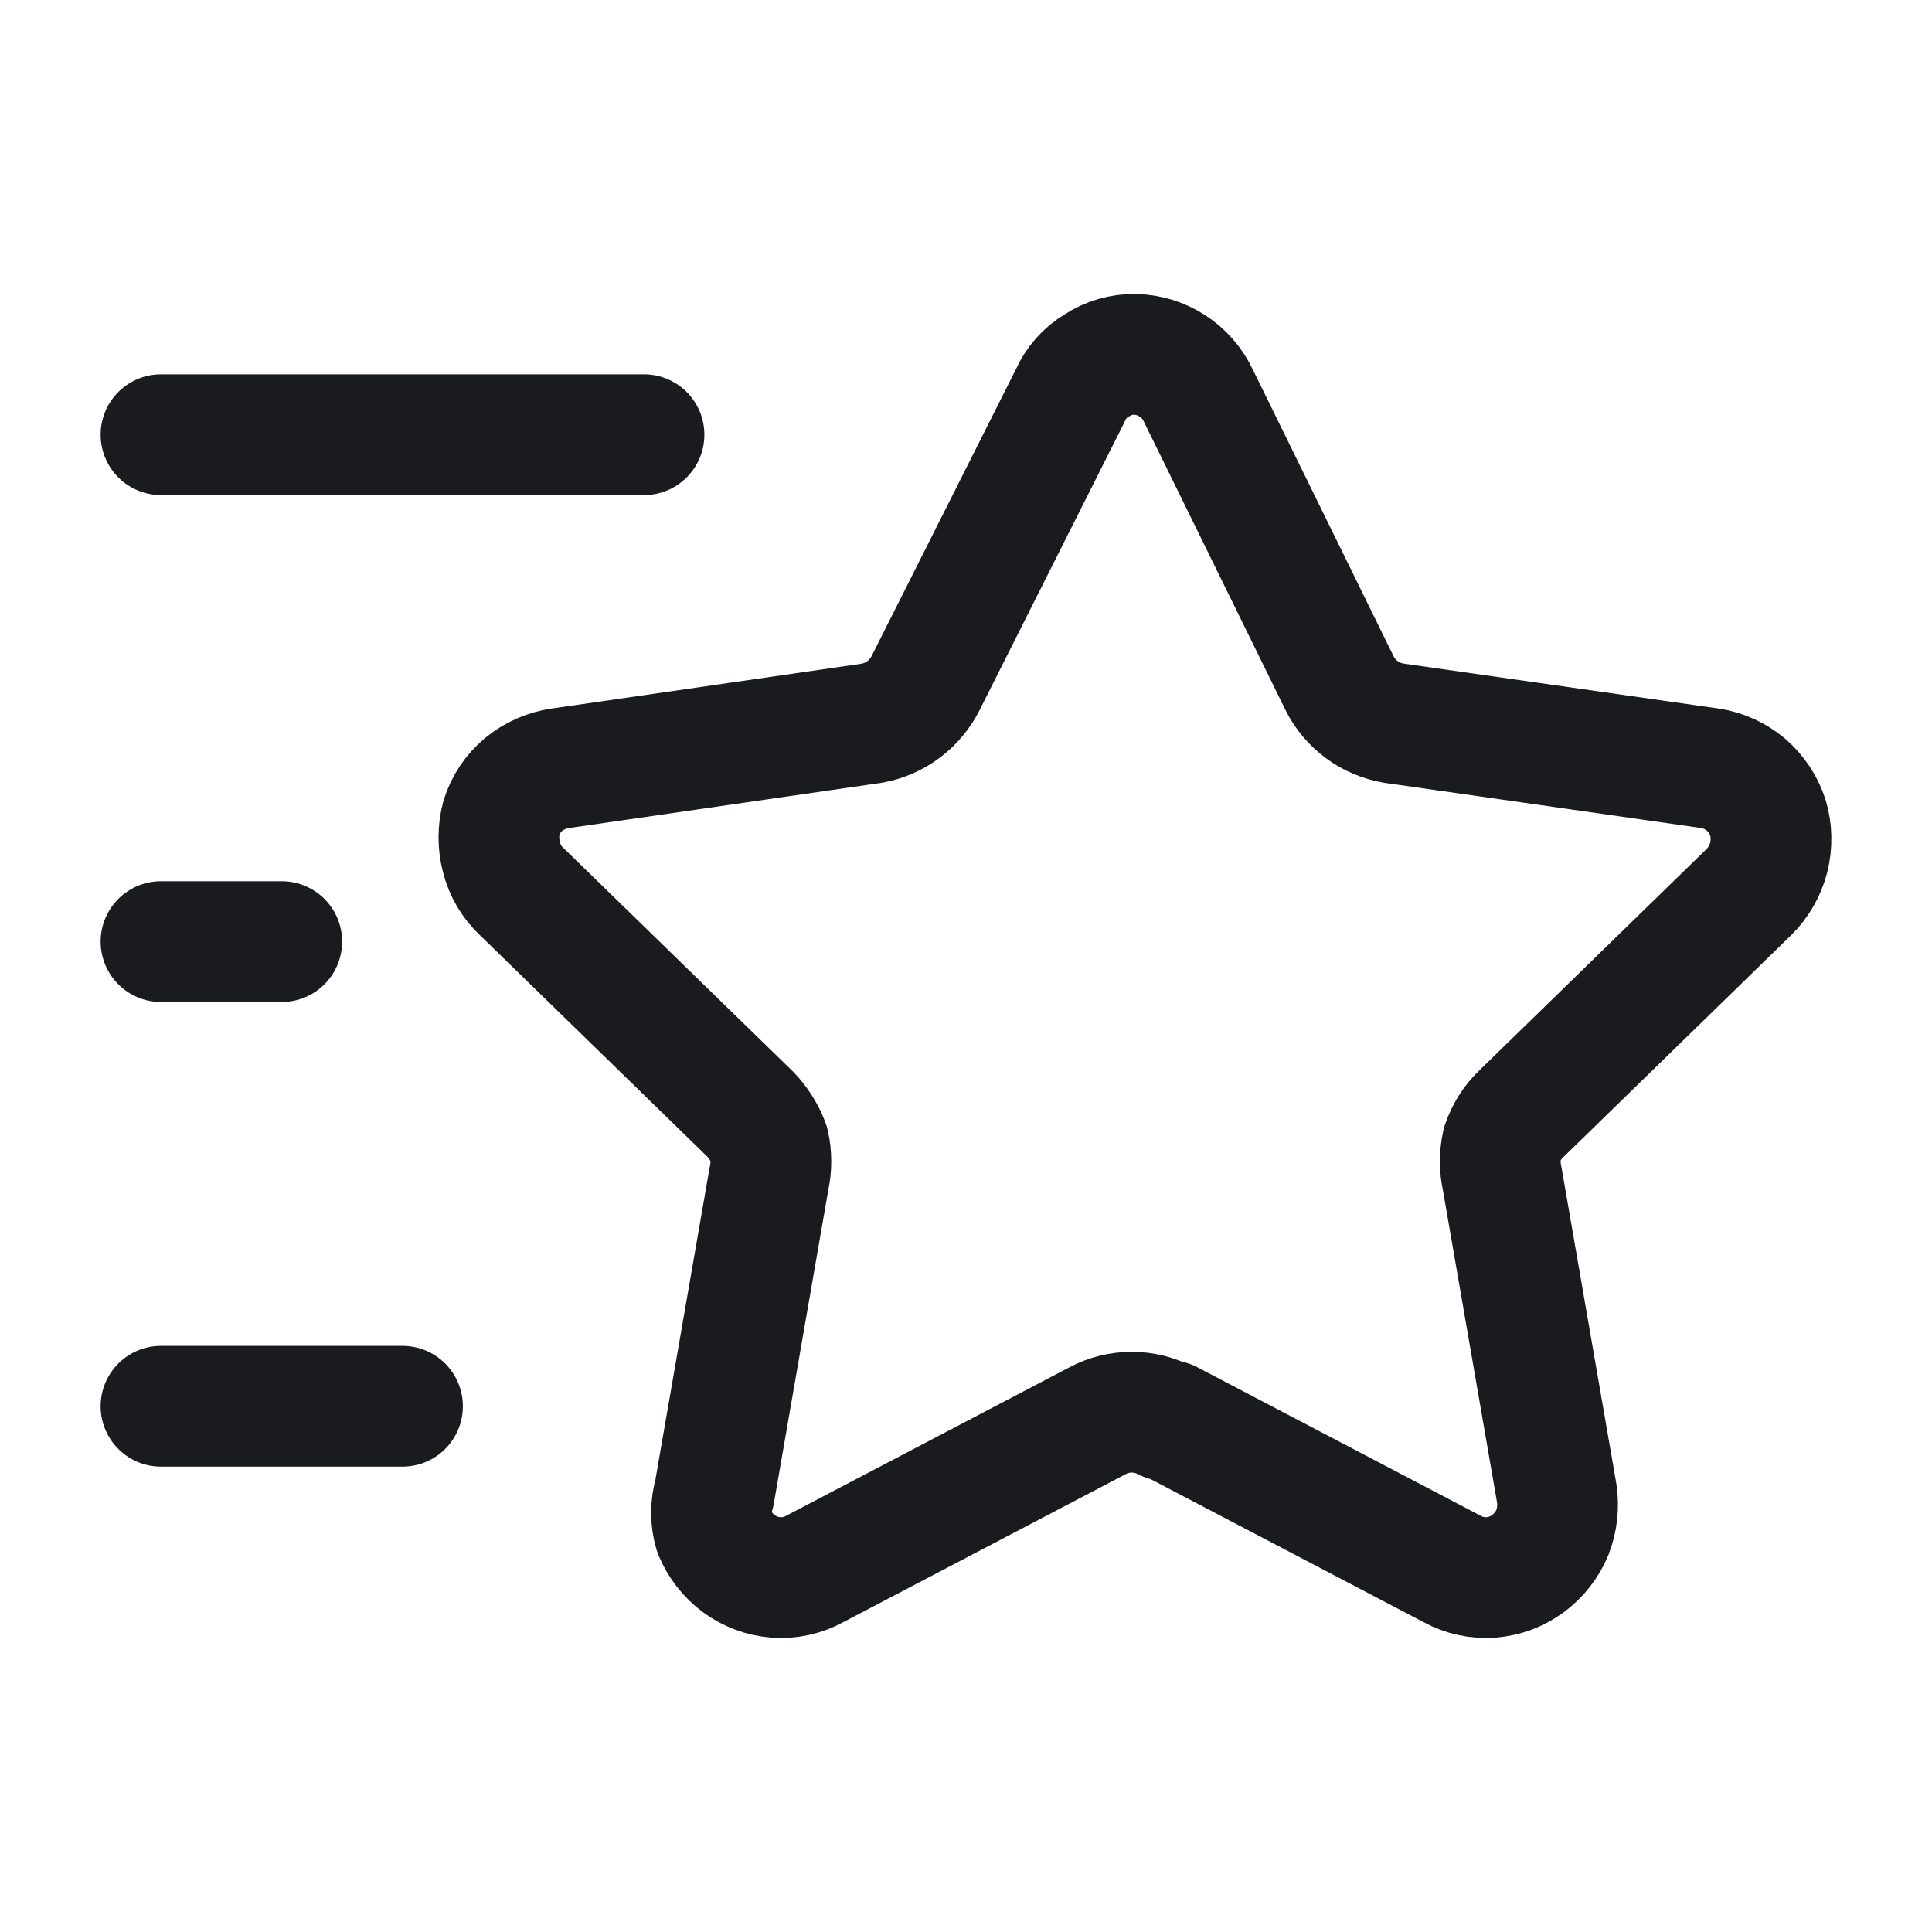 <svg width="24" height="24" viewBox="0 0 24 24" fill="none" xmlns="http://www.w3.org/2000/svg">
<path d="M14.524 17.648L18.037 19.489C18.185 19.571 18.354 19.608 18.523 19.595C18.688 19.582 18.845 19.523 18.978 19.426C19.114 19.326 19.221 19.191 19.285 19.034C19.344 18.88 19.363 18.712 19.338 18.548L18.661 14.644C18.629 14.501 18.629 14.353 18.661 14.21C18.708 14.07 18.787 13.943 18.894 13.84L21.729 11.078C21.847 10.96 21.931 10.812 21.972 10.65C22.012 10.488 22.009 10.318 21.962 10.158C21.91 9.998 21.814 9.855 21.687 9.745C21.56 9.639 21.406 9.569 21.242 9.544L17.317 8.984C17.173 8.96 17.036 8.903 16.919 8.817C16.801 8.73 16.705 8.617 16.64 8.486L14.884 4.91C14.813 4.761 14.703 4.635 14.564 4.545C14.426 4.456 14.266 4.406 14.101 4.402C13.932 4.399 13.766 4.447 13.625 4.54C13.479 4.626 13.365 4.755 13.297 4.91L11.498 8.486C11.433 8.615 11.339 8.727 11.224 8.813C11.108 8.9 10.974 8.958 10.832 8.984L6.96 9.544C6.792 9.569 6.635 9.638 6.505 9.745C6.375 9.853 6.279 9.997 6.229 10.158C6.187 10.317 6.187 10.485 6.229 10.645C6.269 10.811 6.358 10.962 6.483 11.078L9.319 13.84C9.421 13.946 9.501 14.072 9.552 14.21C9.584 14.353 9.584 14.501 9.552 14.644L8.874 18.548C8.827 18.707 8.827 18.876 8.874 19.034C8.939 19.191 9.045 19.326 9.181 19.426C9.314 19.523 9.472 19.582 9.636 19.595C9.805 19.608 9.975 19.571 10.123 19.489L13.636 17.648C13.766 17.579 13.911 17.543 14.059 17.543C14.206 17.543 14.352 17.579 14.482 17.648H14.524Z" stroke="#191B1F" stroke-width="1.5" stroke-linecap="round" stroke-linejoin="round"/>
<path d="M8 5.4H2" stroke="#191B1F" stroke-width="1.5" stroke-linecap="round" stroke-linejoin="round"/>
<path d="M5 17.469H2" stroke="#191B1F" stroke-width="1.5" stroke-linecap="round" stroke-linejoin="round"/>
<path d="M3.5 11.697H2" stroke="#191B1F" stroke-width="1.5" stroke-linecap="round" stroke-linejoin="round"/>
</svg>
